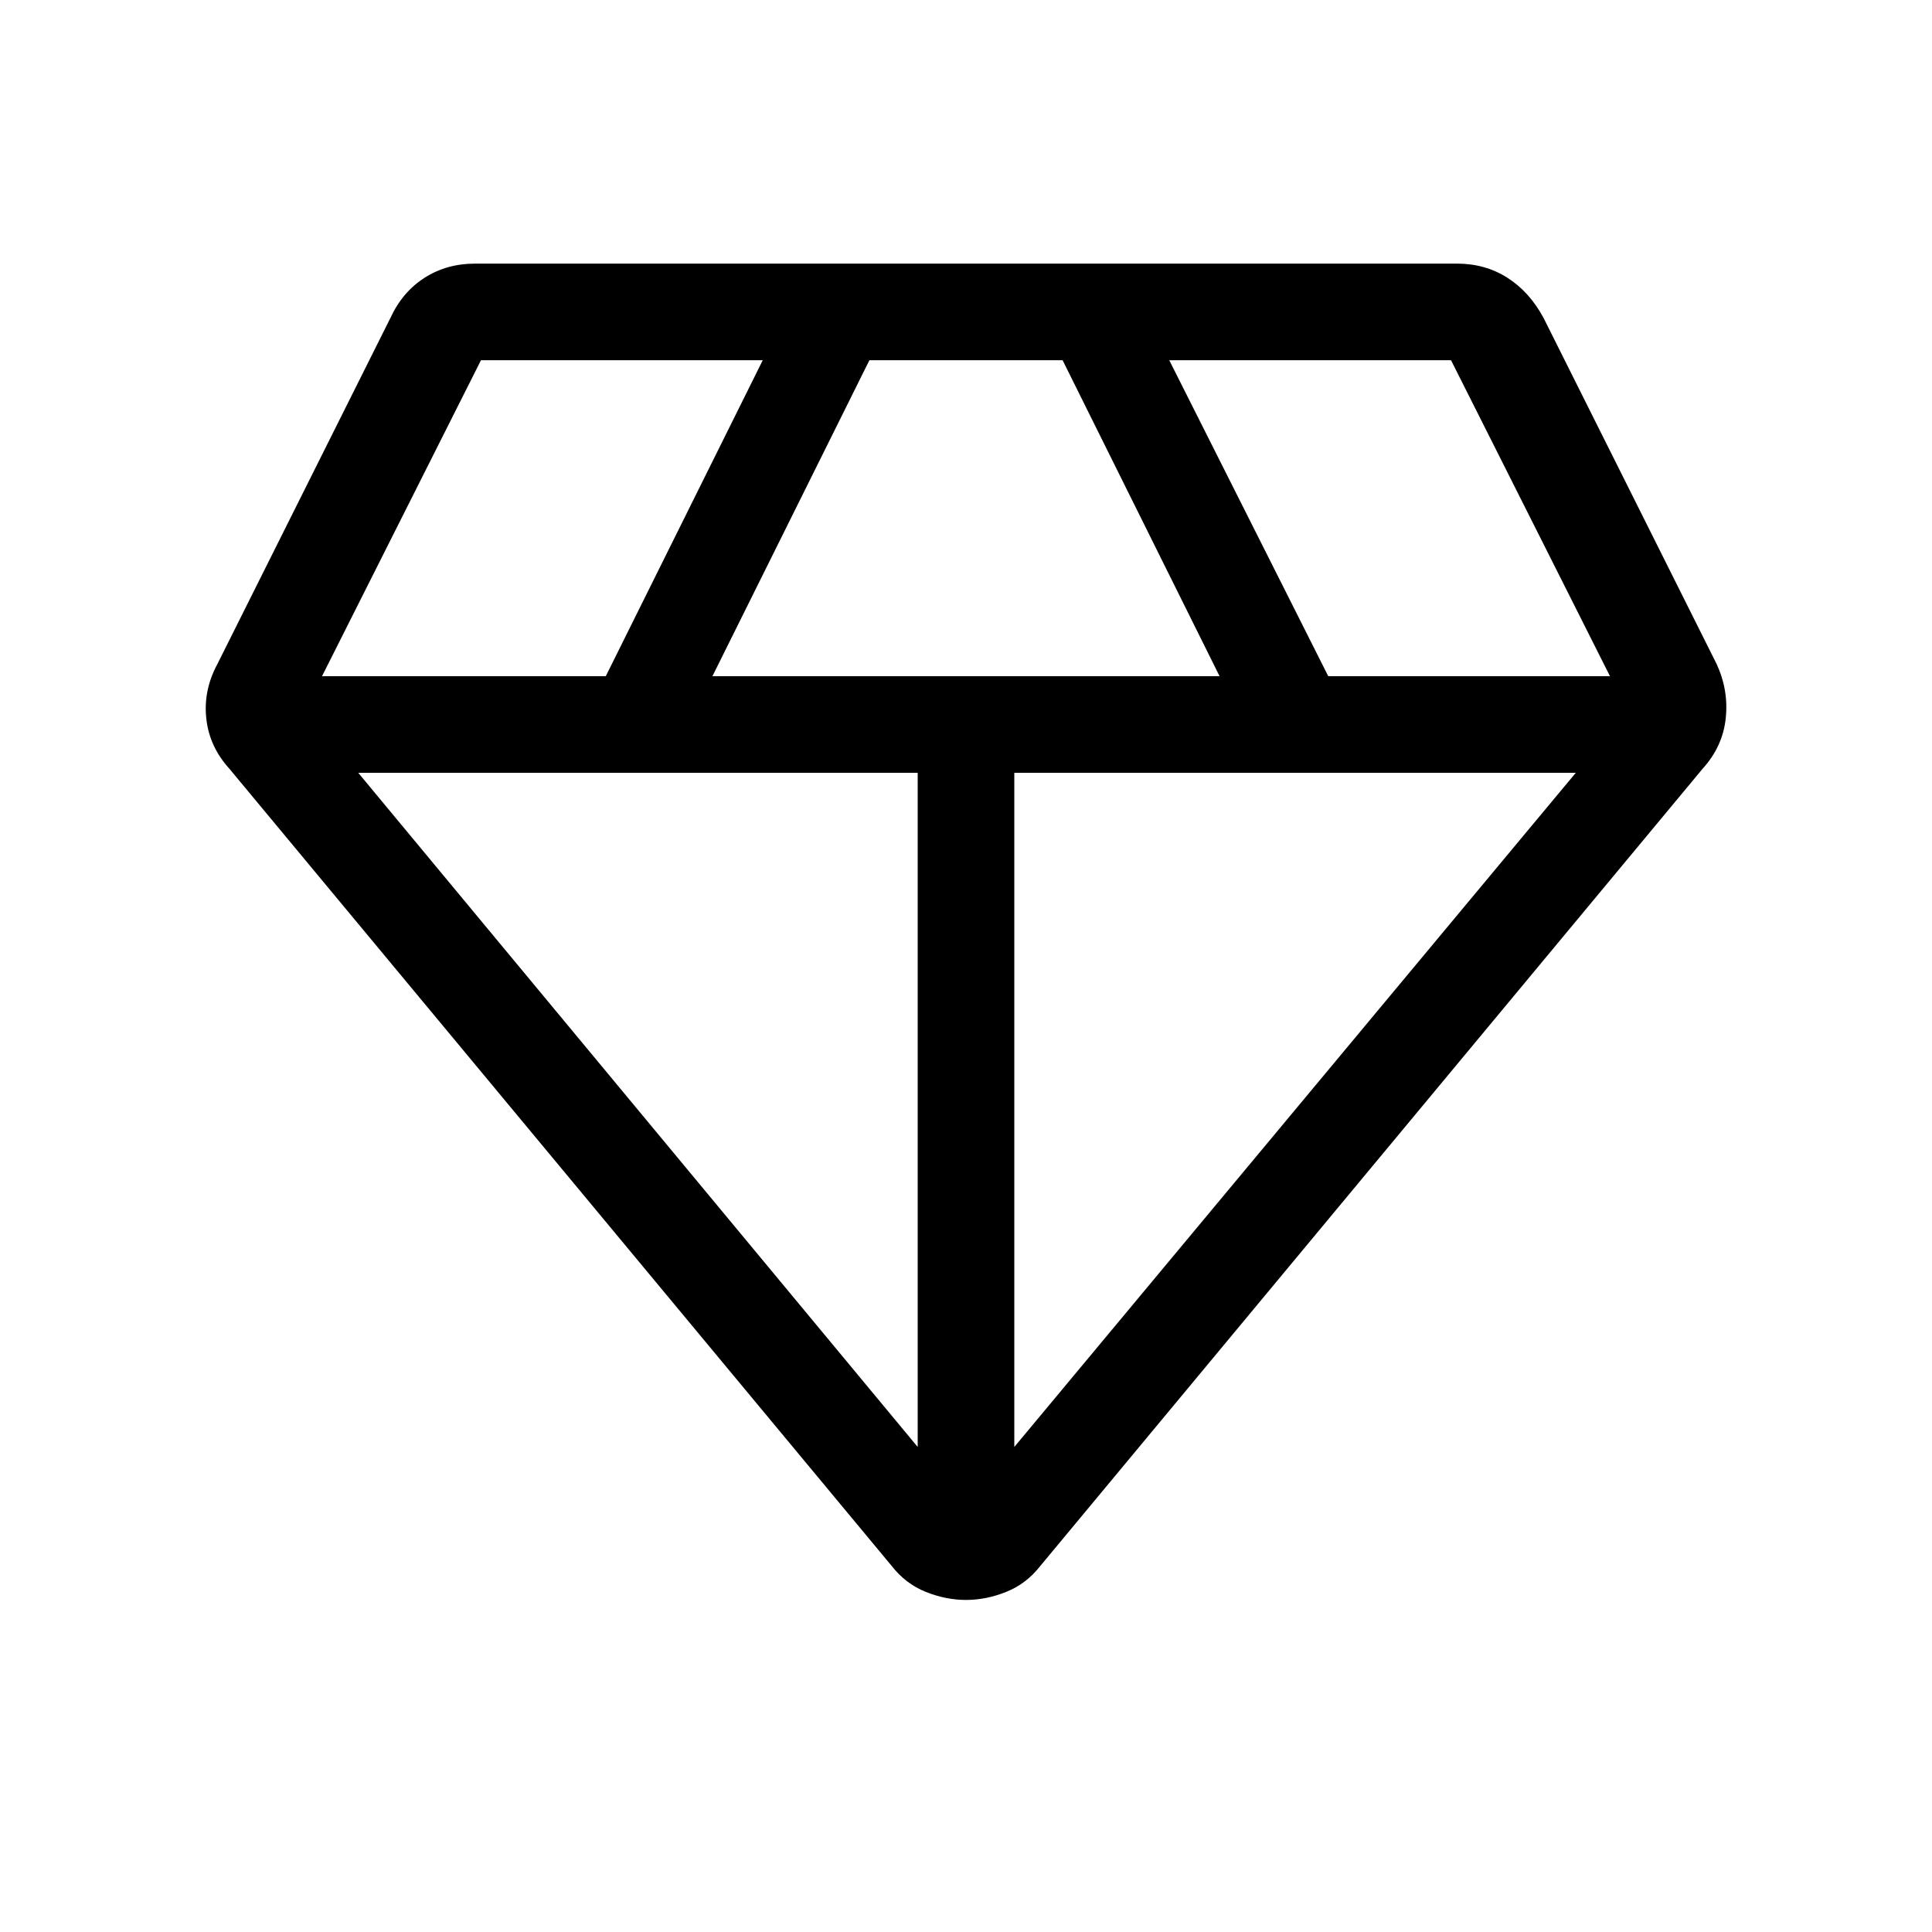 <svg xmlns="http://www.w3.org/2000/svg" height="40" width="40"><path d="M20 33.125q-.417 0-.833-.167-.417-.166-.709-.541L4.75 15.917q-.417-.459-.479-1.042-.063-.583.229-1.125l3.583-7.167q.25-.541.709-.833.458-.292 1.041-.292h20.334q.583 0 1.041.292.459.292.75.833l3.584 7.167q.25.542.187 1.125-.062.583-.479 1.042l-13.708 16.5q-.292.375-.709.541-.416.167-.833.167ZM14.75 14h10.5L22 7.458h-4ZM19 29.958V16H7.417Zm2 0L32.625 16H21ZM27.5 14h5.833l-3.291-6.542h-5.834ZM6.667 14h5.875l3.25-6.542H9.958Z"/></svg>